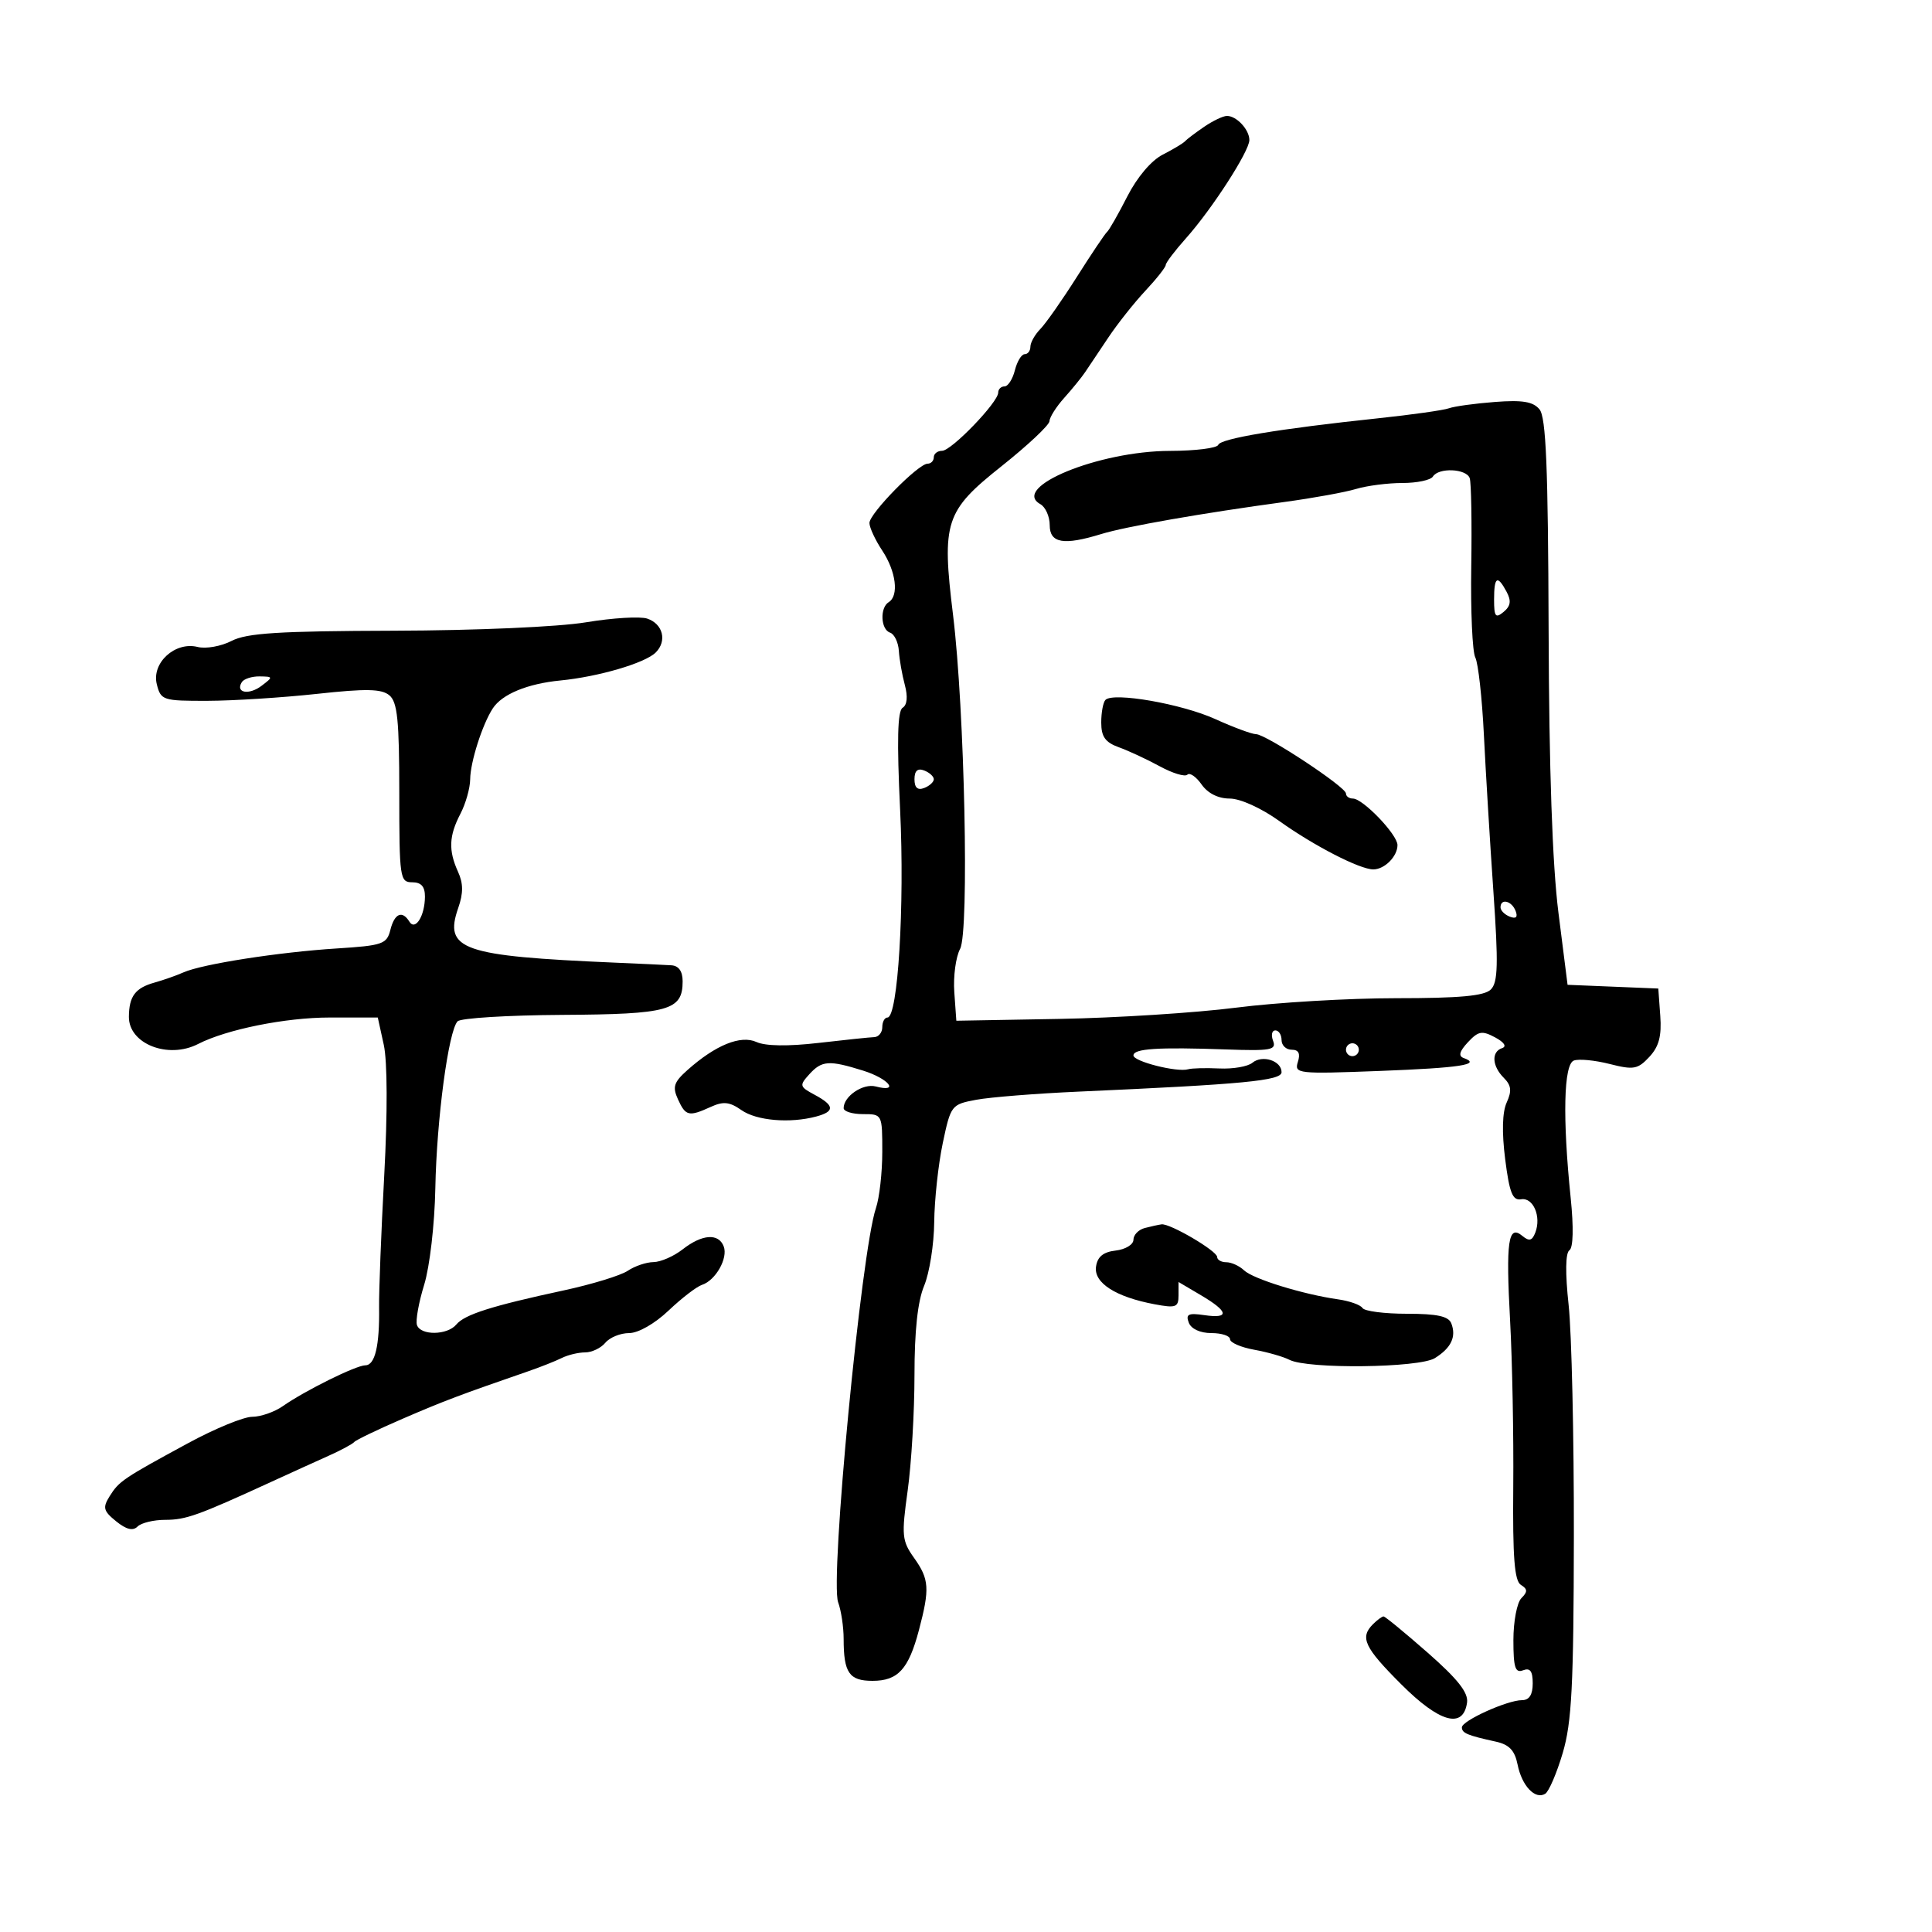 <svg xmlns="http://www.w3.org/2000/svg" width="300" height="300" viewBox="0 0 300 300" version="1.1">
	<path d="M 186.973 19.692 C 185.613 20.623, 184.275 21.635, 184 21.942 C 183.725 22.249, 182.168 23.182, 180.540 24.016 C 178.765 24.925, 176.563 27.528, 175.040 30.516 C 173.643 33.257, 172.236 35.725, 171.914 36 C 171.591 36.275, 169.475 39.425, 167.212 43 C 164.948 46.575, 162.399 50.213, 161.548 51.084 C 160.697 51.955, 160 53.193, 160 53.834 C 160 54.475, 159.599 55, 159.108 55 C 158.618 55, 157.934 56.125, 157.589 57.500 C 157.244 58.875, 156.520 60, 155.981 60 C 155.441 60, 155 60.435, 155 60.966 C 155 62.468, 147.739 70, 146.291 70 C 145.581 70, 145 70.450, 145 71 C 145 71.550, 144.568 72, 144.040 72 C 142.587 72, 134.999 79.736, 135.007 81.210 C 135.010 81.920, 135.907 83.850, 137 85.500 C 139.141 88.733, 139.613 92.503, 138 93.500 C 136.600 94.365, 136.750 97.750, 138.209 98.236 C 138.874 98.458, 139.488 99.733, 139.574 101.070 C 139.660 102.406, 140.077 104.786, 140.501 106.357 C 140.989 108.171, 140.864 109.466, 140.157 109.903 C 139.366 110.392, 139.255 114.990, 139.772 125.791 C 140.484 140.663, 139.427 158, 137.808 158 C 137.364 158, 137 158.675, 137 159.500 C 137 160.325, 136.438 161.020, 135.750 161.044 C 135.063 161.068, 131.162 161.474, 127.083 161.946 C 122.379 162.491, 118.864 162.439, 117.472 161.805 C 115.013 160.685, 111.116 162.267, 106.747 166.158 C 104.628 168.046, 104.393 168.769, 105.274 170.702 C 106.467 173.320, 106.955 173.433, 110.363 171.880 C 112.325 170.986, 113.286 171.087, 115.133 172.380 C 117.480 174.024, 122.661 174.466, 126.750 173.370 C 129.664 172.589, 129.594 171.656, 126.499 169.999 C 124.148 168.741, 124.097 168.550, 125.654 166.830 C 127.611 164.667, 128.717 164.590, 134.016 166.243 C 138.010 167.490, 139.773 169.697, 135.982 168.706 C 134.011 168.190, 131 170.224, 131 172.071 C 131 172.582, 132.350 173, 134 173 C 136.991 173, 137 173.017, 137 178.851 C 137 182.069, 136.556 186.006, 136.013 187.601 C 133.738 194.282, 128.852 245.287, 130.149 248.815 C 130.617 250.088, 131 252.639, 131 254.483 C 131 259.754, 131.858 261, 135.485 261 C 139.440 261, 141.086 259.198, 142.694 253.110 C 144.391 246.687, 144.292 245.219, 141.944 241.922 C 140.047 239.257, 139.970 238.451, 140.944 231.445 C 141.525 227.271, 142 219.218, 142 213.550 C 142 206.652, 142.496 202.057, 143.500 199.654 C 144.325 197.680, 145.029 193.237, 145.064 189.782 C 145.100 186.327, 145.697 180.802, 146.392 177.504 C 147.633 171.619, 147.729 171.495, 151.578 170.774 C 153.735 170.370, 160.900 169.799, 167.500 169.506 C 193.144 168.365, 199 167.804, 199 166.488 C 199 164.710, 196.009 163.747, 194.465 165.029 C 193.761 165.613, 191.455 166.011, 189.342 165.911 C 187.229 165.812, 185.050 165.867, 184.500 166.034 C 182.804 166.547, 176 164.830, 176 163.889 C 176 162.825, 179.792 162.580, 190.403 162.957 C 197.342 163.204, 198.230 163.041, 197.684 161.619 C 197.342 160.729, 197.499 160, 198.031 160 C 198.564 160, 199 160.675, 199 161.500 C 199 162.325, 199.705 163, 200.567 163 C 201.653 163, 201.949 163.585, 201.531 164.902 C 200.953 166.724, 201.493 166.783, 214.214 166.297 C 226.741 165.819, 230.109 165.302, 227.280 164.290 C 226.423 163.983, 226.619 163.252, 227.934 161.840 C 229.554 160.102, 230.128 159.998, 232.152 161.081 C 233.574 161.842, 234.005 162.498, 233.247 162.751 C 231.552 163.316, 231.677 165.534, 233.508 167.365 C 234.674 168.531, 234.776 169.399, 233.958 171.194 C 233.274 172.694, 233.192 175.811, 233.724 180.007 C 234.386 185.227, 234.872 186.446, 236.198 186.224 C 238.079 185.908, 239.359 188.901, 238.406 191.385 C 237.913 192.670, 237.453 192.791, 236.395 191.913 C 234.189 190.082, 233.814 192.690, 234.490 205.137 C 234.829 211.387, 235.048 222.977, 234.977 230.894 C 234.879 241.837, 235.163 245.483, 236.165 246.102 C 237.215 246.751, 237.230 247.170, 236.242 248.158 C 235.559 248.841, 235 251.771, 235 254.669 C 235 258.941, 235.284 259.828, 236.500 259.362 C 237.597 258.941, 238 259.487, 238 261.393 C 238 263.158, 237.462 264, 236.336 264 C 234.053 264, 227 267.191, 227 268.224 C 227 269.115, 227.842 269.469, 232.280 270.443 C 234.350 270.897, 235.212 271.808, 235.651 274.004 C 236.313 277.313, 238.384 279.499, 239.943 278.535 C 240.510 278.185, 241.733 275.334, 242.661 272.199 C 244.063 267.463, 244.355 261.768, 244.389 238.500 C 244.411 223.100, 244.046 206.965, 243.576 202.644 C 243.039 197.694, 243.082 194.551, 243.694 194.144 C 244.293 193.746, 244.369 190.632, 243.894 186 C 242.618 173.577, 242.808 165.288, 244.382 164.683 C 245.143 164.392, 247.640 164.629, 249.933 165.211 C 253.670 166.160, 254.308 166.046, 256.107 164.116 C 257.600 162.513, 258.035 160.880, 257.807 157.731 L 257.500 153.500 250.455 153.210 L 243.411 152.921 241.992 141.710 C 241.051 134.277, 240.538 119.491, 240.468 97.821 C 240.386 72.482, 240.068 64.787, 239.053 63.564 C 238.055 62.361, 236.407 62.088, 232.122 62.416 C 229.030 62.653, 225.825 63.093, 225 63.395 C 224.175 63.698, 219.225 64.398, 214 64.951 C 198.634 66.578, 189.523 68.093, 189.167 69.079 C 188.983 69.585, 185.608 70.007, 181.667 70.015 C 170.596 70.037, 156.881 75.675, 161.545 78.285 C 162.345 78.733, 163 80.202, 163 81.550 C 163 84.351, 165.166 84.723, 171.007 82.924 C 174.778 81.763, 186.703 79.676, 199.500 77.939 C 203.900 77.341, 208.882 76.436, 210.571 75.926 C 212.260 75.417, 215.496 75, 217.762 75 C 220.028 75, 222.160 74.550, 222.500 74 C 223.382 72.572, 227.704 72.761, 228.217 74.250 C 228.454 74.938, 228.561 81.125, 228.455 88 C 228.348 94.875, 228.631 101.218, 229.084 102.096 C 229.536 102.974, 230.136 108.374, 230.417 114.096 C 230.698 119.818, 231.361 130.752, 231.891 138.394 C 232.677 149.727, 232.605 152.538, 231.499 153.644 C 230.493 154.650, 226.693 155, 216.780 155 C 209.430 155, 198.261 155.660, 191.958 156.466 C 185.656 157.272, 173.300 158.060, 164.500 158.216 L 148.500 158.500 148.183 154.059 C 148.009 151.617, 148.414 148.595, 149.084 147.344 C 150.518 144.663, 149.790 110.192, 147.989 95.500 C 146.213 81.024, 146.755 79.359, 155.502 72.404 C 159.587 69.157, 162.944 66.003, 162.964 65.396 C 162.984 64.789, 164.012 63.163, 165.250 61.784 C 166.488 60.405, 167.950 58.606, 168.500 57.788 C 169.050 56.969, 170.674 54.544, 172.109 52.400 C 173.544 50.255, 176.132 46.990, 177.859 45.144 C 179.587 43.299, 181.007 41.499, 181.016 41.144 C 181.025 40.790, 182.438 38.925, 184.156 37 C 188.194 32.476, 194 23.481, 194 21.748 C 194 20.131, 192.023 18, 190.523 18 C 189.930 18, 188.332 18.761, 186.973 19.692 M 232 93.122 C 232 95.765, 232.227 96.056, 233.479 95.017 C 234.577 94.106, 234.697 93.302, 233.944 91.895 C 232.508 89.212, 232 89.533, 232 93.122 M 91 96.630 C 86.703 97.343, 73.977 97.901, 61.200 97.937 C 43.288 97.988, 38.322 98.299, 35.959 99.521 C 34.341 100.358, 31.972 100.780, 30.695 100.460 C 27.186 99.579, 23.515 102.930, 24.348 106.252 C 24.974 108.743, 25.275 108.841, 32.249 108.822 C 36.237 108.811, 43.869 108.326, 49.209 107.745 C 56.868 106.910, 59.243 106.957, 60.459 107.966 C 61.712 109.005, 62 111.843, 62 123.122 C 62 136.333, 62.096 137, 64 137 C 65.412 137, 65.995 137.662, 65.985 139.250 C 65.964 142.235, 64.485 144.594, 63.566 143.107 C 62.455 141.310, 61.259 141.832, 60.616 144.394 C 60.061 146.604, 59.419 146.825, 52.258 147.279 C 43.277 147.848, 31.395 149.702, 28.500 150.987 C 27.400 151.475, 25.375 152.188, 24 152.572 C 21.003 153.408, 20.036 154.699, 20.015 157.890 C 19.988 162.096, 26.109 164.498, 30.764 162.109 C 35.170 159.847, 44.342 158, 51.169 158 L 58.663 158 59.595 162.250 C 60.157 164.816, 60.185 172.839, 59.664 182.500 C 59.190 191.300, 58.831 200.525, 58.865 203 C 58.949 208.975, 58.232 211.999, 56.731 212.004 C 55.293 212.009, 47.361 215.933, 43.927 218.338 C 42.623 219.252, 40.475 220, 39.155 220 C 37.836 220, 33.378 221.832, 29.251 224.071 C 19.100 229.577, 18.486 229.992, 17.022 232.337 C 15.916 234.108, 16.049 234.622, 18.034 236.228 C 19.617 237.510, 20.640 237.760, 21.360 237.040 C 21.932 236.468, 23.870 236, 25.666 236 C 28.857 236, 30.735 235.328, 42 230.157 C 45.025 228.768, 49.075 226.928, 51 226.066 C 52.925 225.205, 54.725 224.239, 55 223.919 C 55.275 223.600, 58.650 221.976, 62.500 220.312 C 68.897 217.547, 71.447 216.583, 82 212.940 C 83.925 212.276, 86.281 211.342, 87.236 210.866 C 88.191 210.390, 89.824 210, 90.864 210 C 91.904 210, 93.315 209.325, 94 208.500 C 94.685 207.675, 96.345 207, 97.689 207 C 99.114 207, 101.670 205.541, 103.817 203.502 C 105.843 201.578, 108.176 199.783, 109.002 199.513 C 111.126 198.820, 113.077 195.365, 112.377 193.540 C 111.576 191.453, 109.020 191.638, 106 194 C 104.625 195.076, 102.588 195.966, 101.473 195.978 C 100.357 195.990, 98.557 196.598, 97.473 197.329 C 96.388 198.060, 91.900 199.433, 87.500 200.381 C 76.337 202.786, 72.149 204.116, 70.863 205.665 C 69.464 207.351, 65.305 207.409, 64.745 205.750 C 64.513 205.063, 65.017 202.250, 65.865 199.500 C 66.731 196.691, 67.491 190.118, 67.598 184.500 C 67.803 173.805, 69.633 160.084, 71.053 158.591 C 71.528 158.091, 78.842 157.641, 87.305 157.591 C 103.874 157.493, 106 156.900, 106 152.378 C 106 150.822, 105.395 149.962, 104.250 149.890 C 103.287 149.830, 99.350 149.645, 95.500 149.479 C 71.685 148.454, 68.891 147.479, 71.155 140.984 C 71.955 138.691, 71.947 137.178, 71.125 135.375 C 69.615 132.061, 69.708 129.788, 71.494 126.364 C 72.315 124.789, 72.997 122.375, 73.009 121 C 73.032 118.335, 74.900 112.480, 76.520 109.998 C 77.961 107.791, 81.899 106.163, 87 105.666 C 92.928 105.089, 100.169 102.964, 101.823 101.316 C 103.613 99.531, 102.945 96.875, 100.500 96.056 C 99.400 95.688, 95.125 95.946, 91 96.630 M 37.543 105.931 C 36.521 107.584, 38.648 107.979, 40.603 106.500 C 42.438 105.111, 42.428 105.063, 40.309 105.032 C 39.104 105.014, 37.859 105.419, 37.543 105.931 M 171.657 108.676 C 171.296 109.038, 171 110.619, 171 112.191 C 171 114.402, 171.623 115.274, 173.750 116.042 C 175.262 116.588, 178.121 117.918, 180.102 118.998 C 182.084 120.078, 184.006 120.660, 184.375 120.291 C 184.744 119.922, 185.736 120.606, 186.580 121.810 C 187.544 123.187, 189.165 124, 190.948 124 C 192.586 124, 195.831 125.468, 198.641 127.481 C 204.008 131.325, 211.145 135, 213.245 135 C 214.996 135, 217 132.984, 217 131.223 C 217 129.598, 211.634 124, 210.077 124 C 209.485 124, 209 123.645, 209 123.212 C 209 122.201, 196.563 114, 195.029 114 C 194.393 114, 191.538 112.942, 188.686 111.649 C 183.489 109.294, 172.890 107.443, 171.657 108.676 M 142 121 C 142 122.311, 142.485 122.751, 143.500 122.362 C 144.325 122.045, 145 121.432, 145 121 C 145 120.568, 144.325 119.955, 143.500 119.638 C 142.485 119.249, 142 119.689, 142 121 M 233 140.893 C 233 141.384, 233.652 142.036, 234.449 142.342 C 235.418 142.714, 235.714 142.418, 235.342 141.449 C 234.735 139.867, 233 139.455, 233 140.893 M 209 163 C 209 163.550, 209.450 164, 210 164 C 210.550 164, 211 163.550, 211 163 C 211 162.450, 210.550 162, 210 162 C 209.450 162, 209 162.450, 209 163 M 177.750 190.689 C 176.787 190.941, 176 191.759, 176 192.507 C 176 193.255, 174.762 194.010, 173.250 194.184 C 171.306 194.407, 170.409 195.142, 170.188 196.692 C 169.830 199.206, 173.239 201.391, 179.285 202.526 C 182.603 203.148, 183 203.001, 183 201.145 L 183 199.067 186.500 201.133 C 190.797 203.668, 190.975 204.797, 186.987 204.211 C 184.530 203.851, 184.088 204.067, 184.594 205.385 C 184.967 206.357, 186.366 207, 188.107 207 C 189.698 207, 191 207.430, 191 207.955 C 191 208.480, 192.688 209.214, 194.750 209.586 C 196.813 209.959, 199.274 210.662, 200.219 211.150 C 203.061 212.616, 220.366 212.413, 222.813 210.885 C 225.340 209.306, 226.159 207.577, 225.362 205.500 C 224.934 204.385, 223.160 204, 218.452 204 C 214.968 204, 211.871 203.600, 211.568 203.110 C 211.266 202.621, 209.552 202.013, 207.759 201.759 C 202.342 200.992, 194.583 198.597, 193.179 197.259 C 192.452 196.567, 191.214 196, 190.429 196 C 189.643 196, 189 195.633, 189 195.184 C 189 194.247, 181.664 189.941, 180.364 190.116 C 179.889 190.180, 178.713 190.438, 177.750 190.689 M 213.200 252.200 C 211.126 254.274, 211.841 255.798, 217.581 261.537 C 223.535 267.492, 227.213 268.515, 227.802 264.381 C 228.023 262.835, 226.368 260.736, 221.692 256.631 C 218.164 253.534, 215.081 251, 214.839 251 C 214.598 251, 213.860 251.540, 213.200 252.200" stroke="none" fill="black" fill-rule="evenodd"/>
</svg>